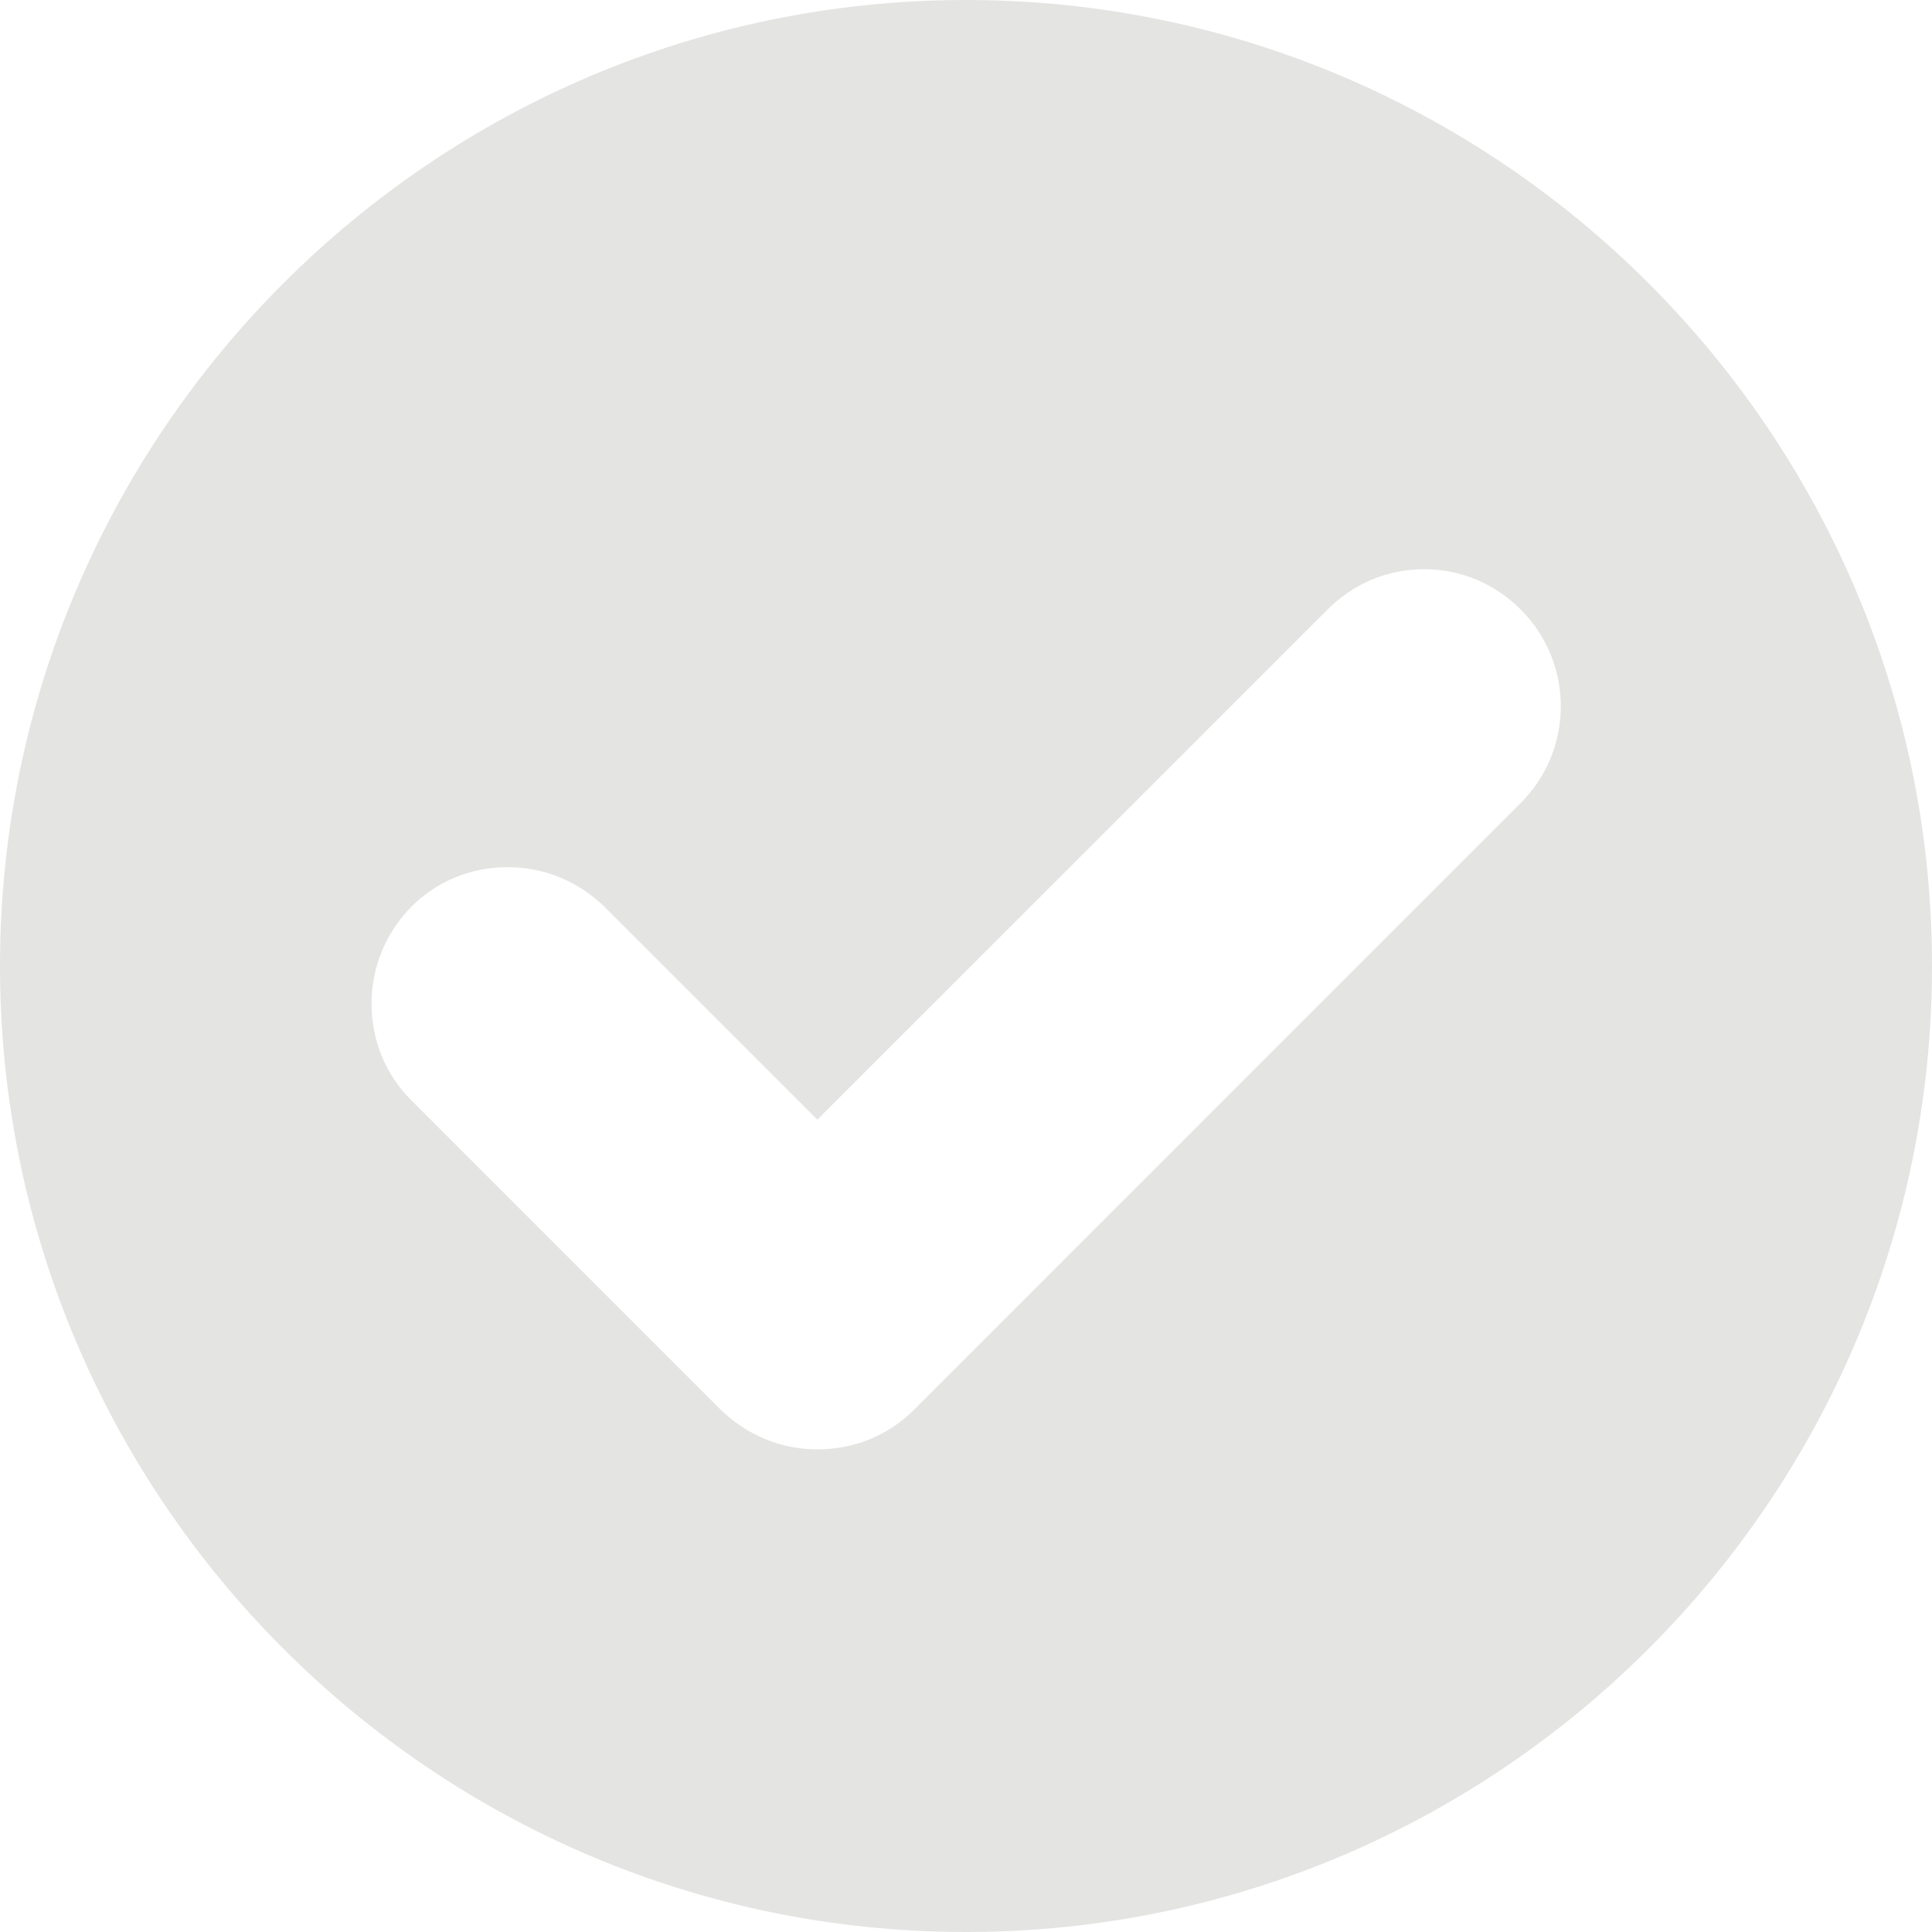 <svg width="32" height="32" viewBox="0 0 32 32" fill="none" xmlns="http://www.w3.org/2000/svg" xmlns:xlink="http://www.w3.org/1999/xlink">
<path d="M16,0C7.181,0 0,7.181 0,16C0,24.819 7.181,32 16,32C24.819,32 32,24.819 32,16C32,7.181 24.819,0 16,0ZM25.189,13.299L15.14,23.349C14.709,23.779 14.148,24.006 13.538,24.006C12.929,24.006 12.367,23.767 11.937,23.349L6.811,18.223C6.381,17.792 6.154,17.231 6.154,16.621C6.154,16.012 6.393,15.45 6.811,15.02C7.241,14.59 7.803,14.363 8.412,14.363C9.022,14.363 9.583,14.602 10.013,15.02L13.538,18.545L21.987,10.097C22.417,9.667 22.978,9.428 23.588,9.428C24.197,9.428 24.759,9.667 25.189,10.097C26.073,10.981 26.073,12.415 25.189,13.299Z" fill="#E4E4E3"/>
</svg>
